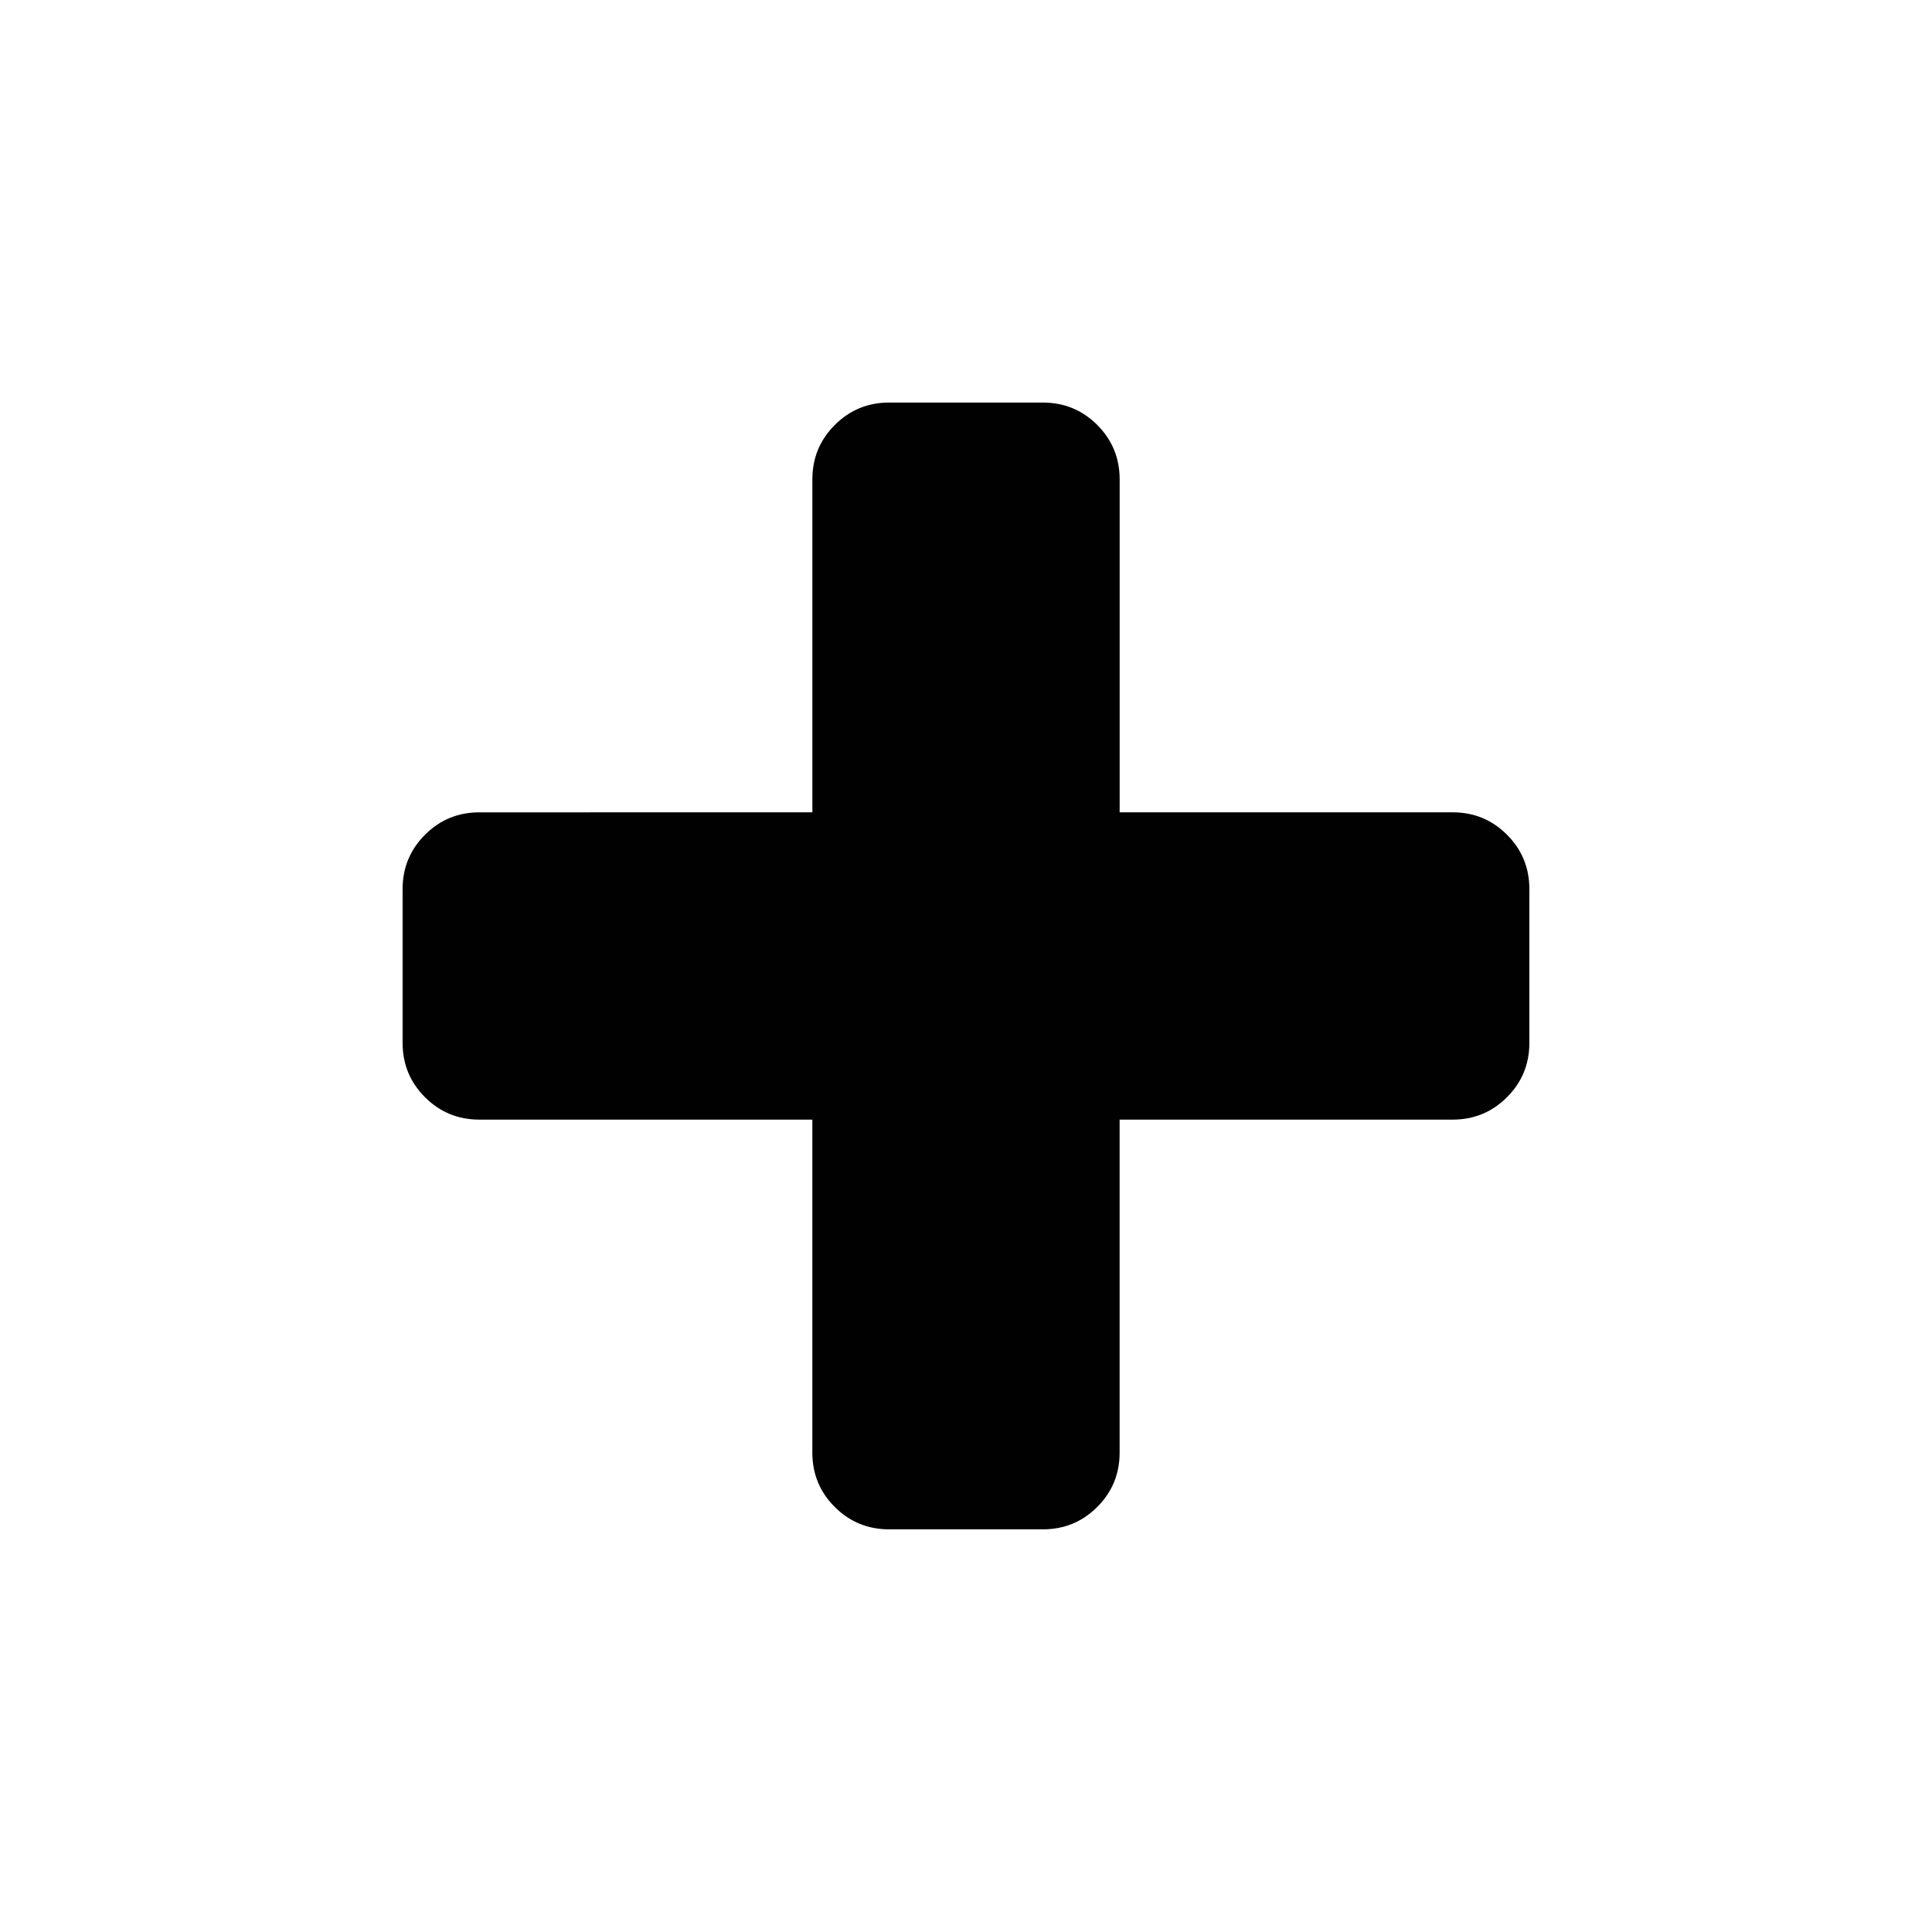 <?xml version="1.0" encoding="utf-8"?>
<!-- Generator: Adobe Illustrator 16.0.0, SVG Export Plug-In . SVG Version: 6.00 Build 0)  -->
<!DOCTYPE svg PUBLIC "-//W3C//DTD SVG 1.1//EN" "http://www.w3.org/Graphics/SVG/1.1/DTD/svg11.dtd">
<svg version="1.1" id="Calque_1" xmlns="http://www.w3.org/2000/svg" xmlns:xlink="http://www.w3.org/1999/xlink" x="0px" y="0px"
	 width="60px" height="60px" viewBox="0 0 60 60" enable-background="new 0 0 60 60" xml:space="preserve">
<g>
	<path fill="#010101" d="M46.801,25.923c-0.464-0.464-1.027-0.696-1.689-0.696h-10.34V14.888c0-0.663-0.232-1.226-0.695-1.69
		c-0.465-0.464-1.027-0.696-1.691-0.696h-4.771c-0.663,0-1.226,0.232-1.69,0.696s-0.696,1.027-0.696,1.69v10.34H14.889
		c-0.663,0-1.226,0.231-1.69,0.696c-0.464,0.464-0.696,1.027-0.696,1.69v4.772c0,0.663,0.232,1.226,0.696,1.69
		c0.464,0.463,1.027,0.695,1.69,0.695h10.339v10.34c0,0.662,0.232,1.227,0.696,1.689c0.464,0.464,1.027,0.695,1.69,0.695h4.772
		c0.663,0,1.226-0.231,1.69-0.695c0.464-0.463,0.695-1.027,0.695-1.689v-10.34h10.34c0.662,0,1.227-0.232,1.689-0.695
		c0.465-0.465,0.696-1.027,0.696-1.69v-4.772C47.496,26.951,47.266,26.387,46.801,25.923z"/>
</g>
</svg>
